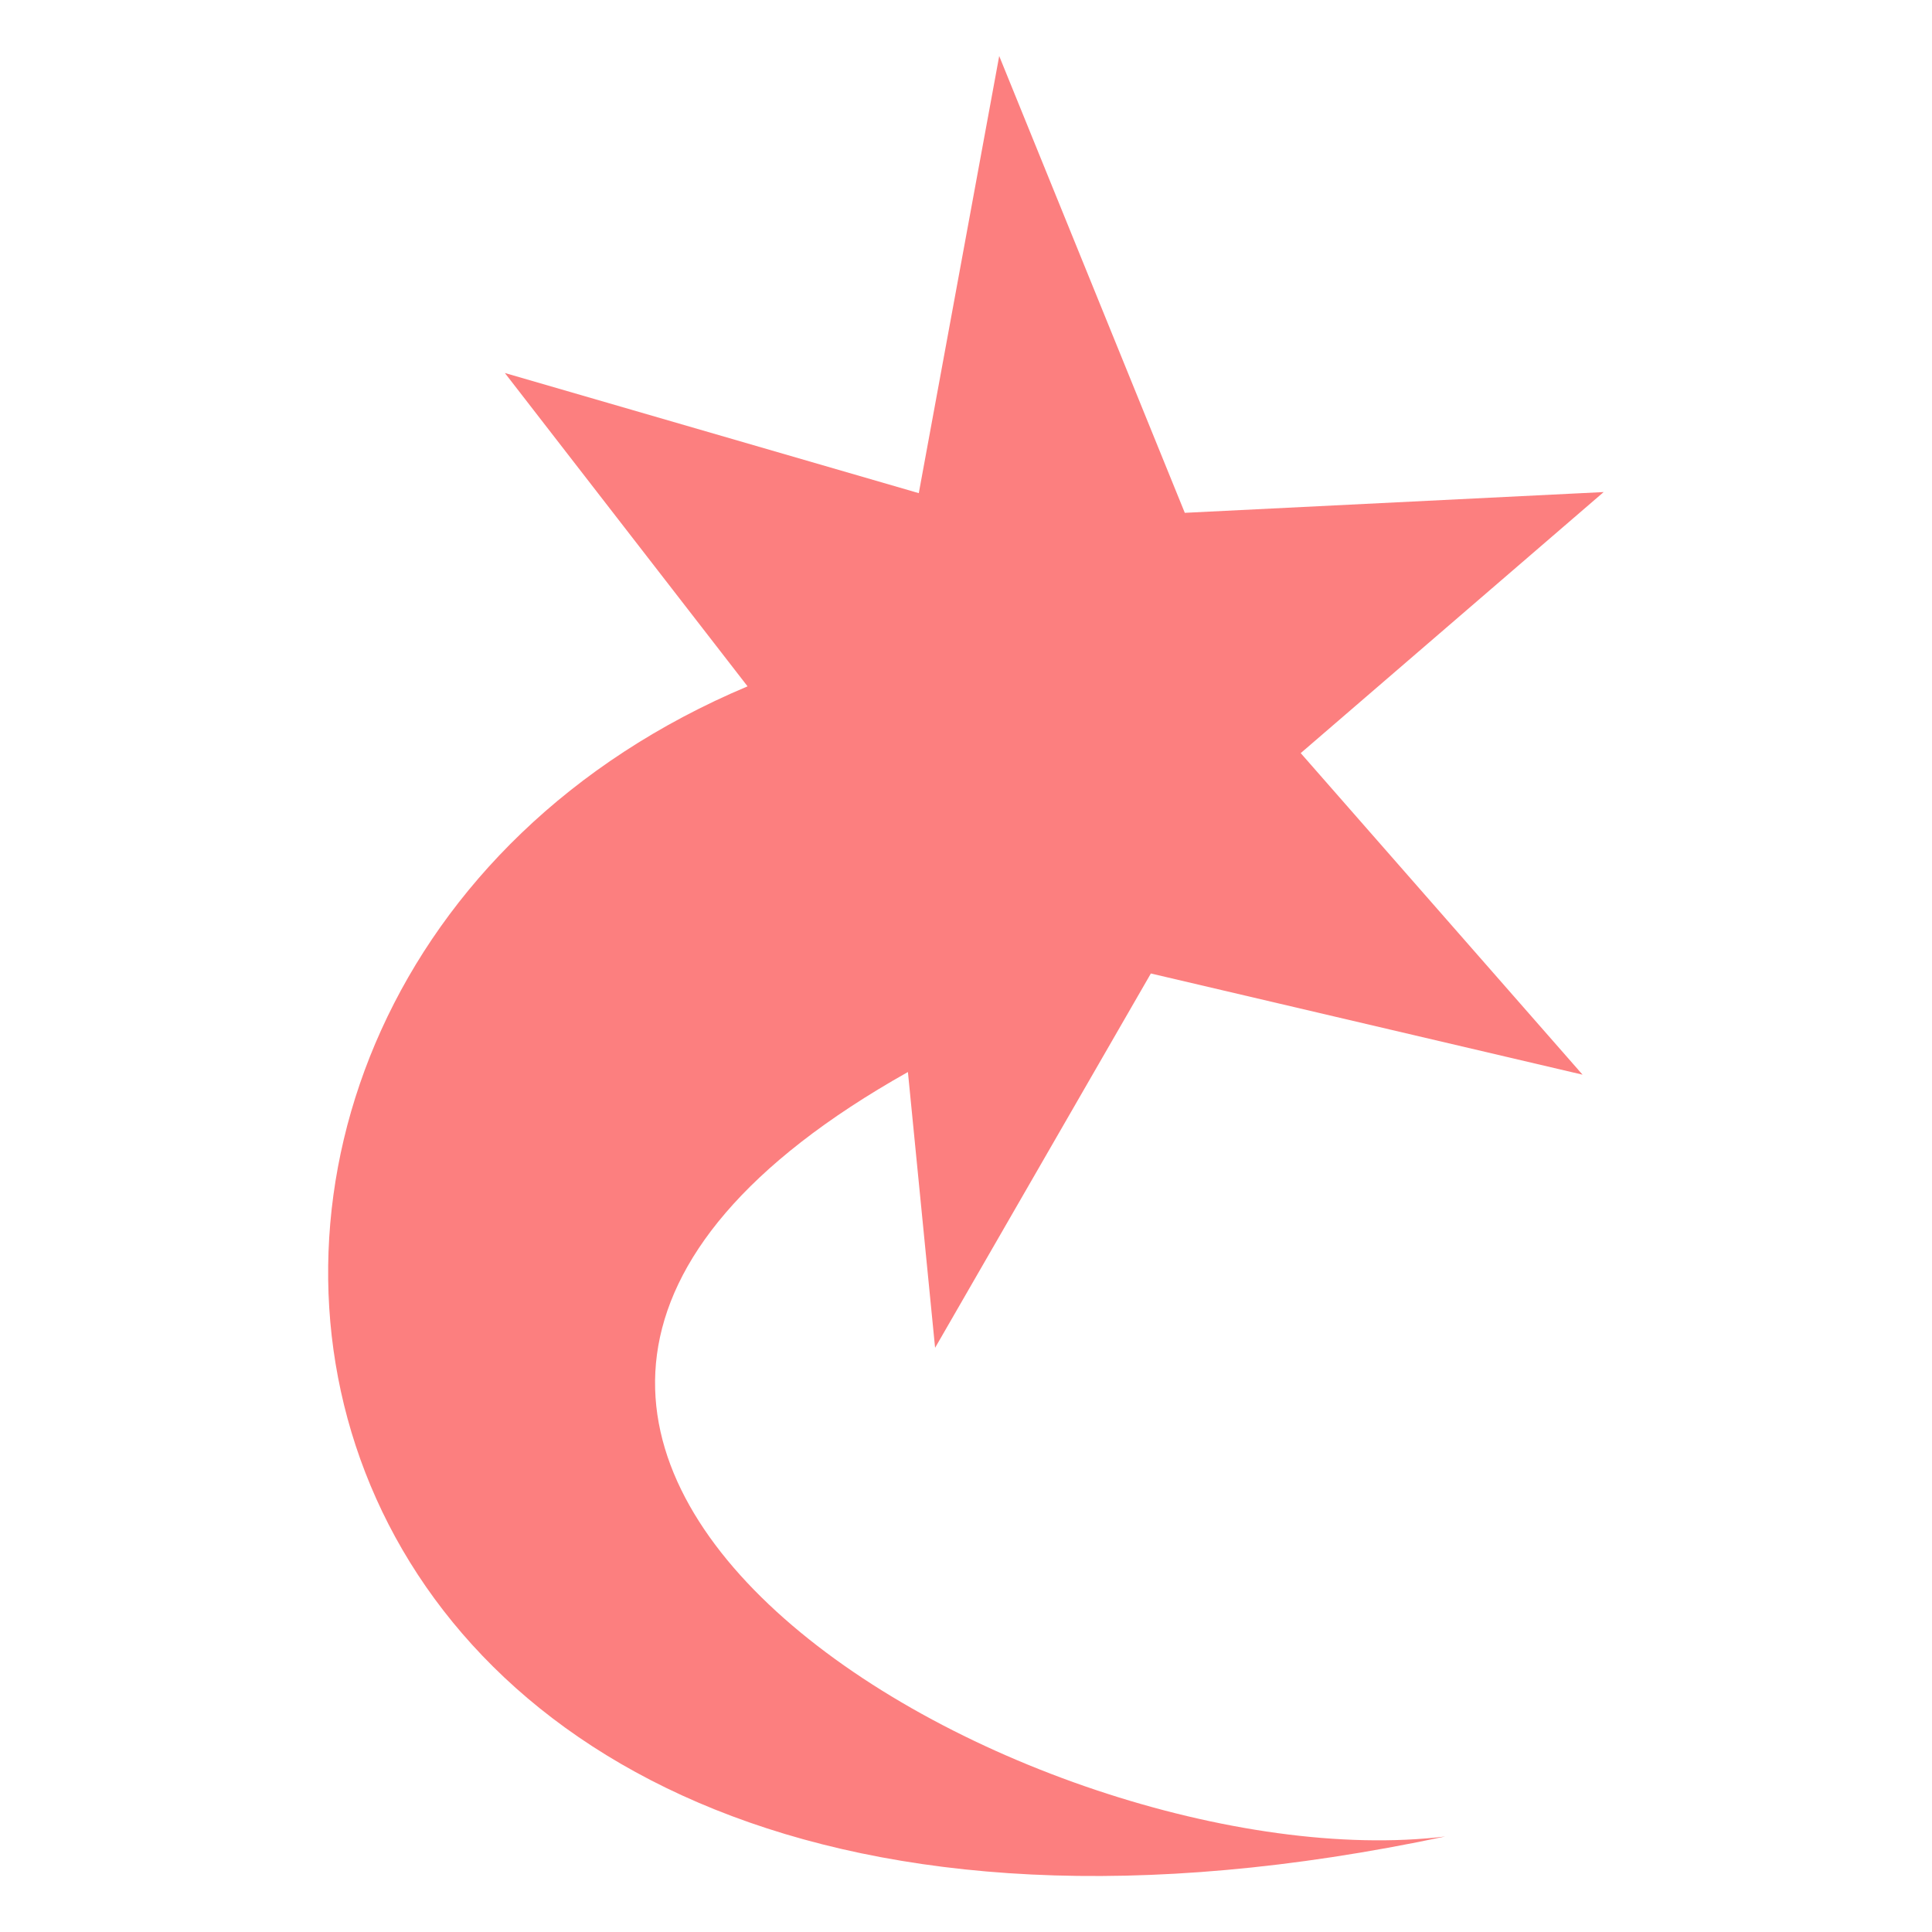 <svg width="16" height="16" viewBox="0 0 16 16" fill="none" xmlns="http://www.w3.org/2000/svg">
<g clip-path="url(#clip0_10_2)">
<path d="M8.275 0.464L7.609 4.084L4.181 3.089L6.191 5.684C0.269 8.178 1.744 17.375 11.969 15.209C8.575 15.622 2.076 11.938 7.519 8.878L7.744 11.162L9.531 8.062L13.106 8.9L10.772 6.237L13.281 4.075L9.812 4.247L8.275 0.464Z" fill="#FC7F7F"/>
</g>
<defs>
<clipPath id="clip0_10_2">
<rect width="16" height="16" fill="white"/>
</clipPath>
</defs>
</svg>
